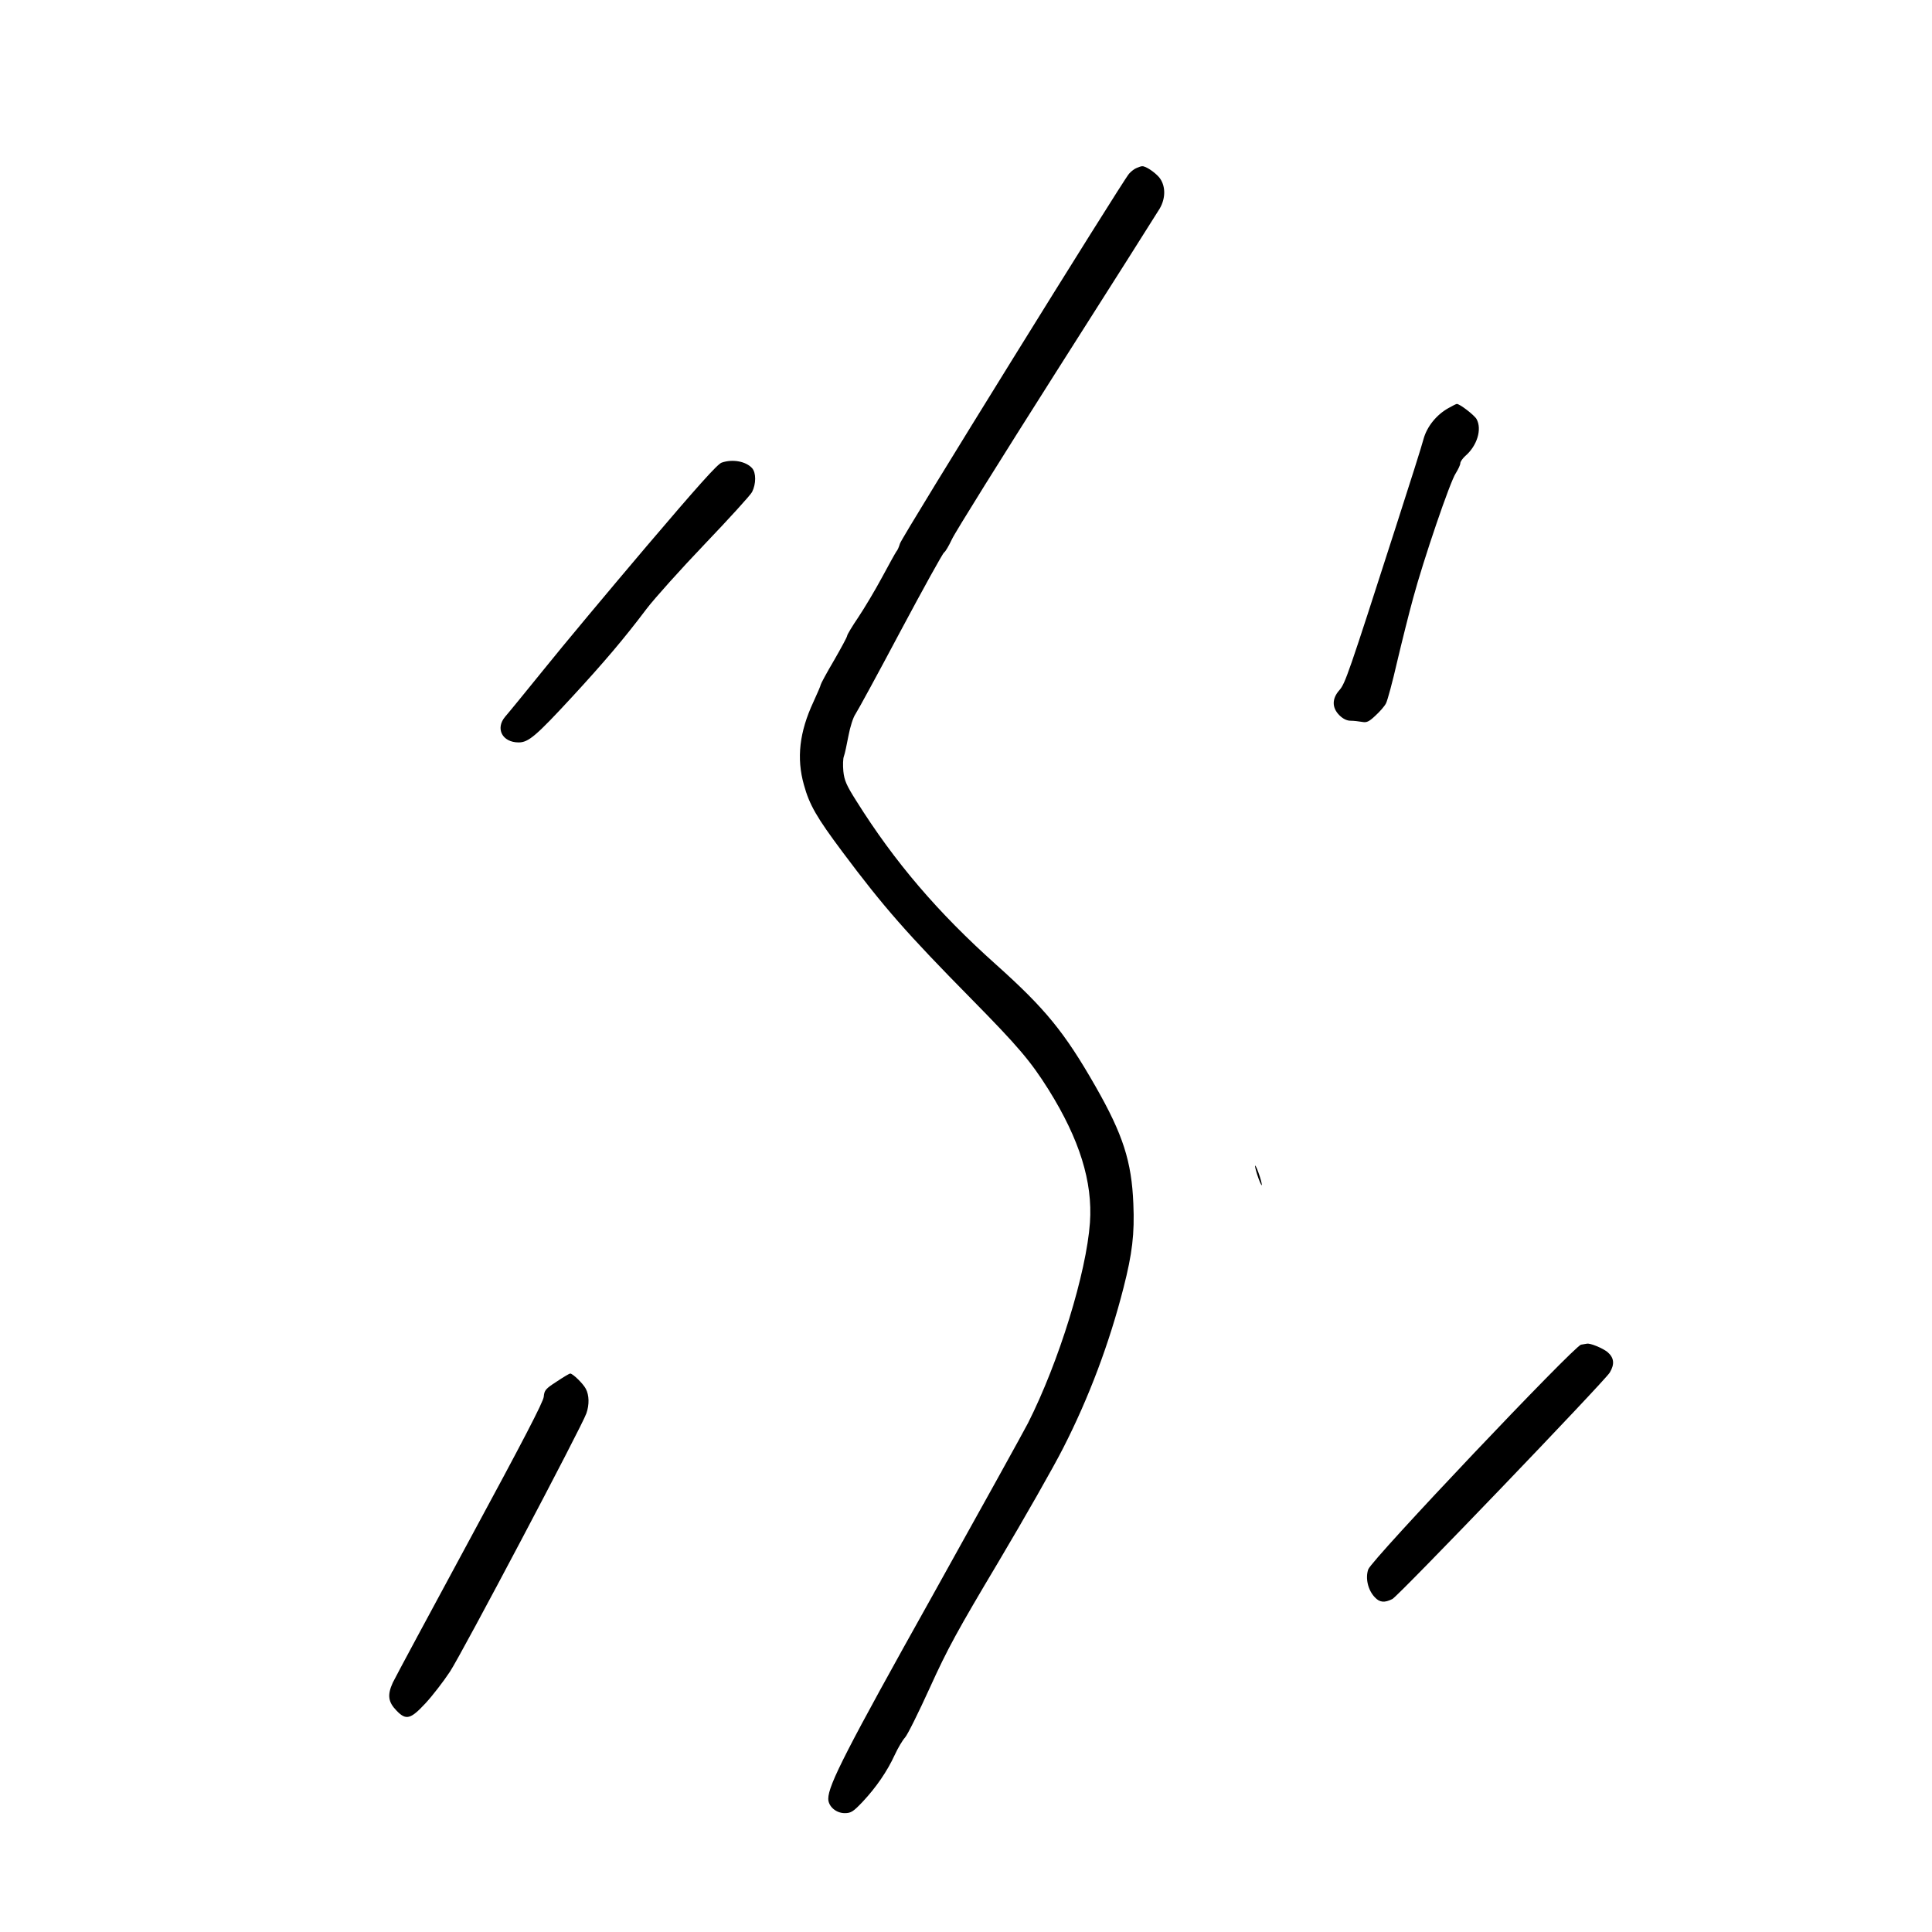 <?xml version="1.0" standalone="no"?>
<!DOCTYPE svg PUBLIC "-//W3C//DTD SVG 20010904//EN"
 "http://www.w3.org/TR/2001/REC-SVG-20010904/DTD/svg10.dtd">
<svg version="1.0" xmlns="http://www.w3.org/2000/svg"
 width="1024pt" height="1024pt" viewBox="0 0 1024 1024"
 preserveAspectRatio="xMidYMid meet">
<g transform="translate(0,1024) scale(0.1,-0.1)"
fill="#000000" stroke="none">
<path d="M6025 9350 c-11 -4 -30 -18 -41 -31 -36 -41 -1205 -1926 -1214 -1960
-5 -17 -13 -36 -19 -42 -5 -7 -39 -68 -76 -137 -37 -69 -94 -164 -126 -212
-32 -47 -59 -92 -59 -98 0 -6 -32 -65 -70 -131 -39 -66 -70 -124 -70 -128 0
-5 -18 -46 -39 -92 -74 -159 -90 -298 -50 -439 29 -106 68 -173 204 -355 219
-293 342 -433 684 -780 246 -250 313 -328 409 -481 164 -263 234 -488 219
-704 -19 -266 -164 -737 -328 -1062 -22 -43 -250 -455 -507 -916 -454 -812
-552 -1003 -552 -1076 0 -40 41 -76 87 -76 33 0 45 7 96 61 71 76 129 160 169
247 17 37 42 79 55 93 13 14 72 133 132 265 93 205 145 300 362 664 139 234
294 506 344 605 137 268 245 556 320 850 46 180 59 285 52 445 -9 224 -55 367
-200 621 -165 289 -267 413 -527 646 -309 276 -538 544 -740 866 -54 85 -65
111 -70 159 -3 32 -2 68 3 80 5 13 15 61 24 108 9 48 25 98 37 115 11 16 119
214 239 440 120 225 224 413 231 417 7 4 25 35 41 69 15 34 264 433 553 888
289 454 536 844 549 866 33 57 31 123 -3 165 -25 29 -73 61 -91 59 -4 0 -17
-4 -28 -9z"/>
<path d="M7677 8077 c-63 -35 -114 -98 -132 -164 -8 -32 -74 -240 -146 -463
-255 -793 -269 -832 -300 -868 -40 -45 -40 -93 0 -133 19 -19 40 -29 59 -29
16 0 43 -3 60 -6 25 -5 37 0 71 32 23 21 49 50 57 66 8 15 35 115 59 220 25
106 63 258 85 338 55 204 196 618 226 662 13 21 24 44 24 53 0 8 12 25 26 38
63 54 90 142 60 196 -12 21 -91 82 -105 80 -3 0 -23 -10 -44 -22z"/>
<path d="M3825 7788 c-22 -7 -129 -127 -397 -442 -201 -237 -446 -530 -543
-651 -98 -121 -191 -235 -207 -253 -54 -63 -16 -137 71 -137 52 0 92 34 284
242 166 180 275 308 394 466 41 54 180 209 309 344 129 135 241 258 250 275
22 43 22 103 0 127 -33 36 -103 49 -161 29z"/>
<path d="M6652 4060 c0 -8 8 -37 18 -65 10 -27 18 -43 18 -35 0 8 -8 38 -18
65 -10 28 -18 43 -18 35z"/>
<path d="M8380 3113 c-36 -6 -1110 -1139 -1128 -1191 -16 -46 -2 -109 34 -147
26 -29 53 -31 94 -10 33 17 1123 1153 1152 1200 27 45 23 79 -12 109 -26 21
-94 49 -110 44 -3 0 -16 -3 -30 -5z"/>
<path d="M2950 2917 c-59 -38 -65 -46 -68 -80 -2 -27 -112 -238 -389 -750
-212 -392 -397 -736 -411 -765 -30 -66 -25 -103 20 -149 50 -52 74 -46 153 39
37 40 95 115 130 168 62 94 701 1303 723 1369 16 46 15 96 -3 130 -14 27 -69
81 -83 81 -4 0 -36 -19 -72 -43z"/>
</g>
</svg>
